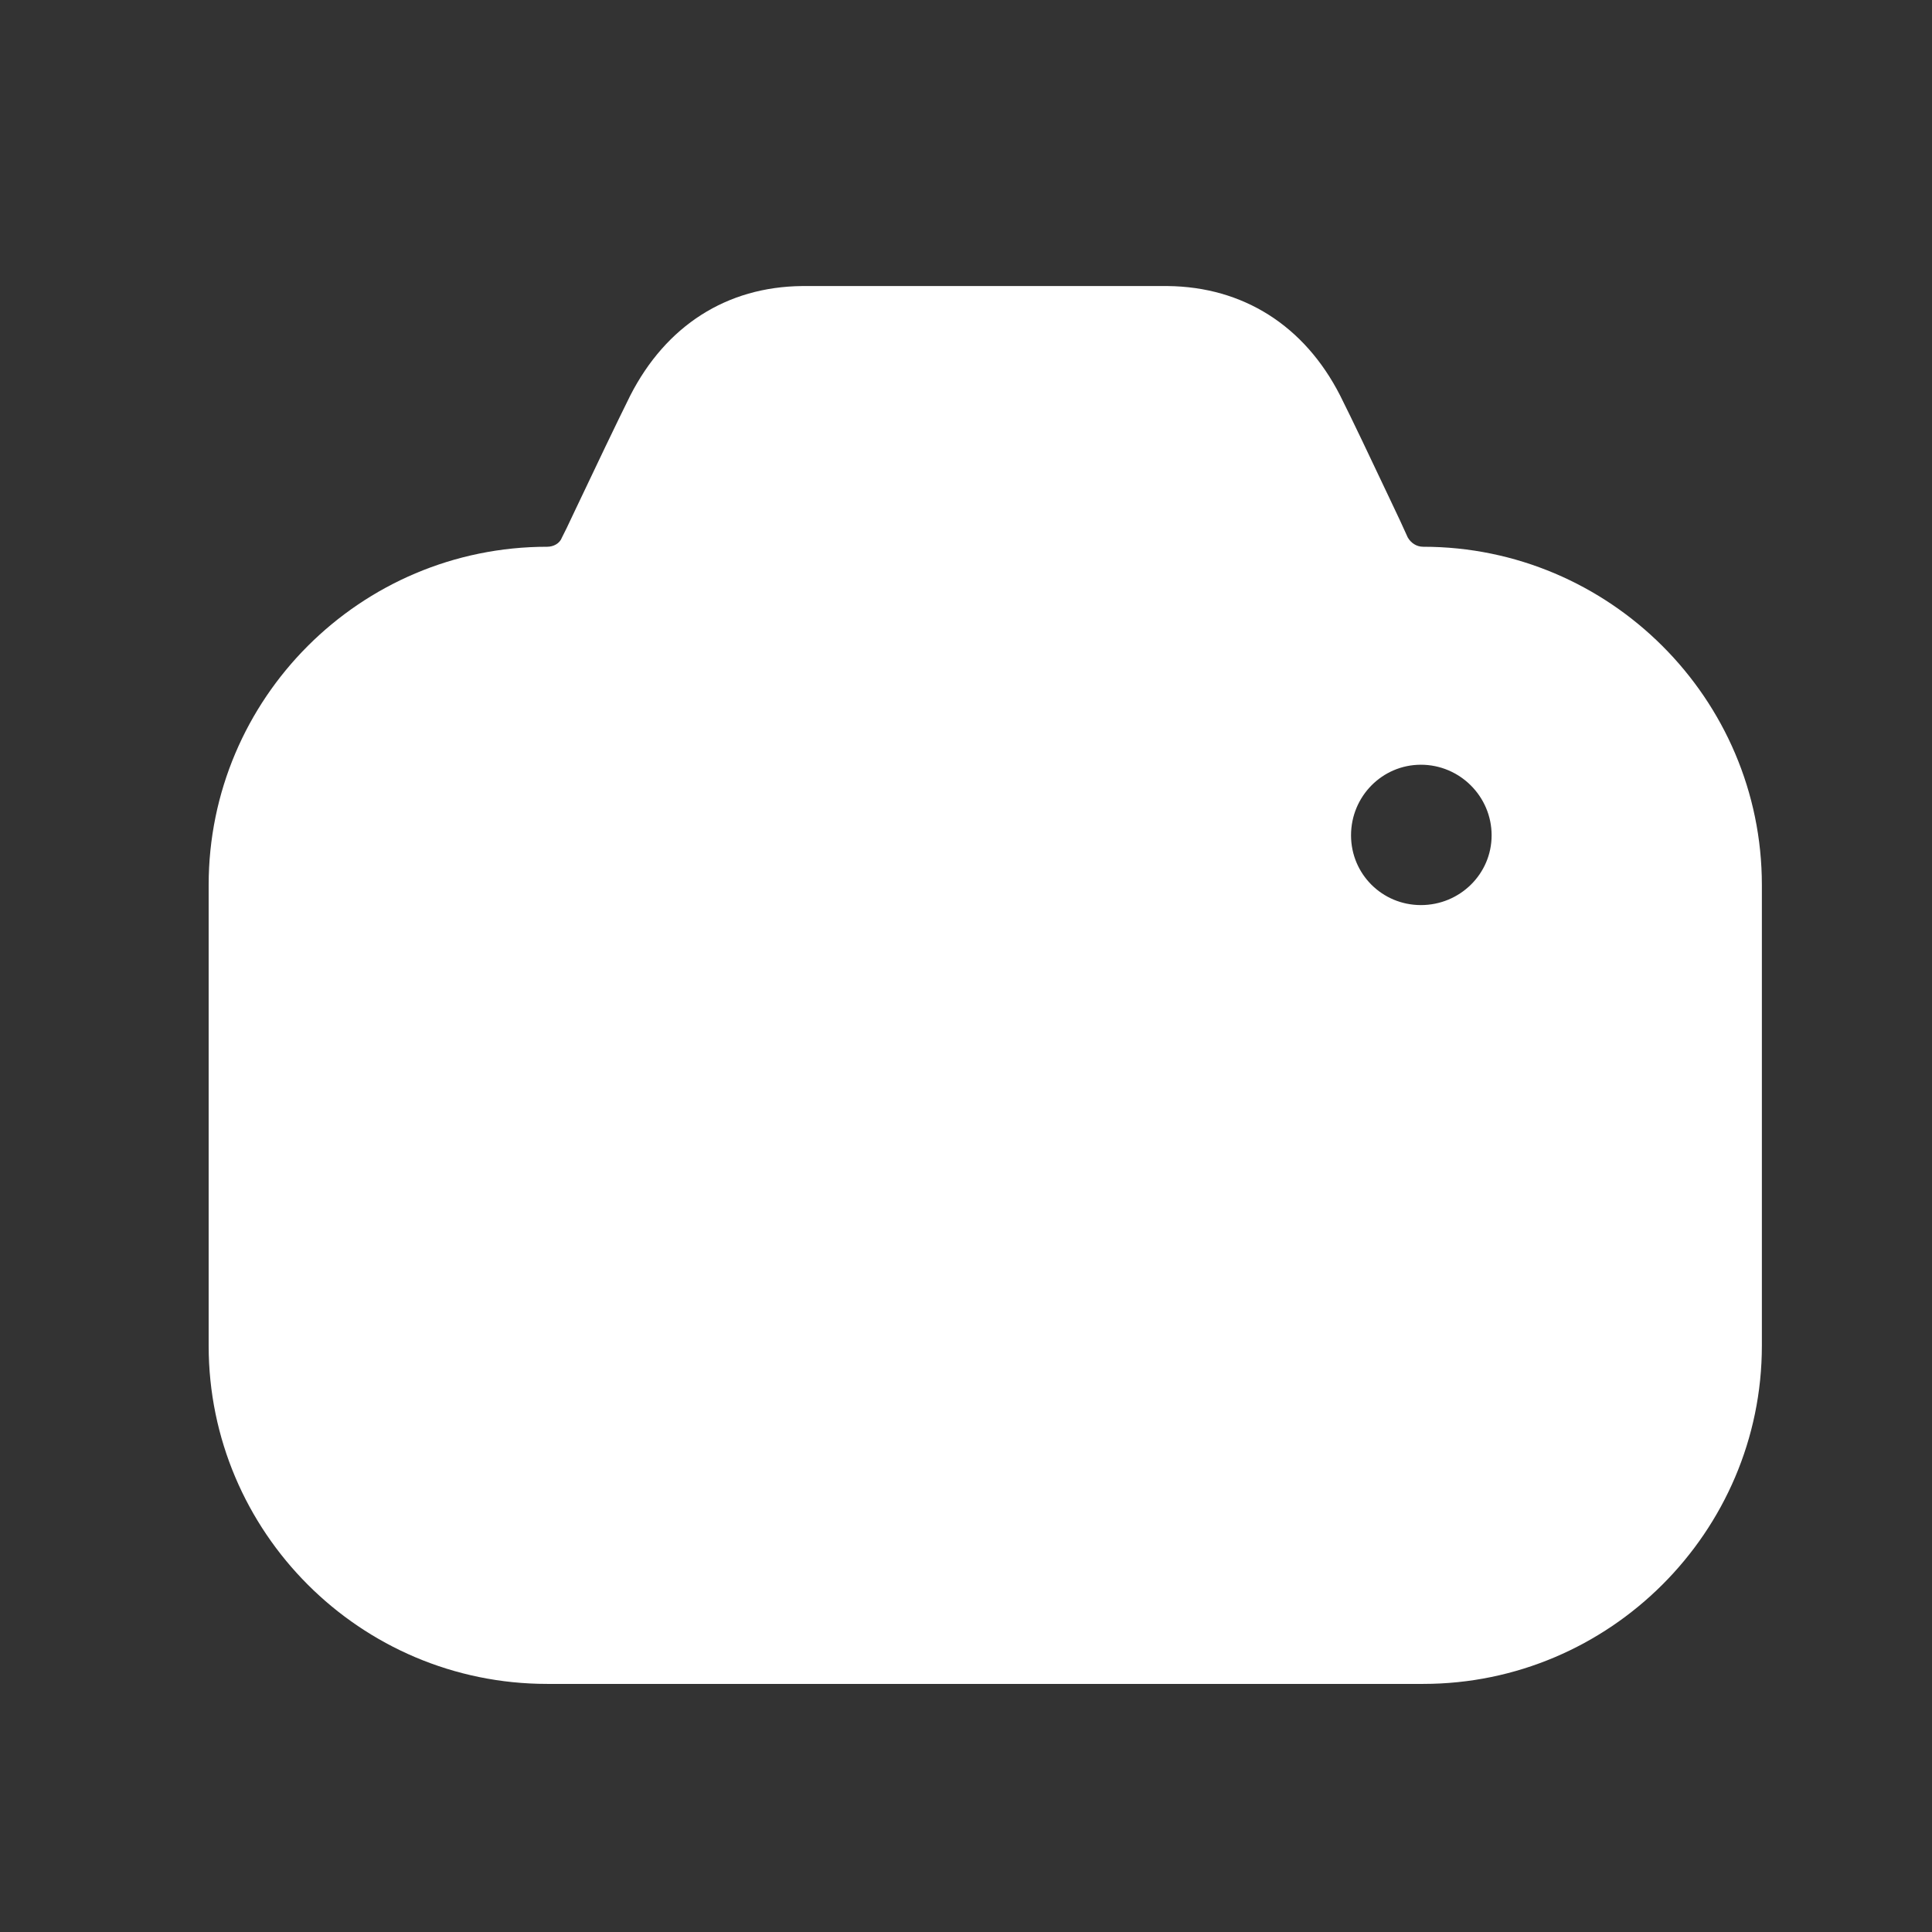 <svg width="17" height="17" viewBox="0 0 17 17" fill="none" xmlns="http://www.w3.org/2000/svg">
    <rect x="0" y="0" width="17" height="17" fill="#333333" stroke="none"/>
    <path fillRule="evenodd" clipRule="evenodd"
          d="M12.387 4.729C12.414 4.776 12.462 4.811 12.523 4.811C14.163 4.811 15.503 6.148 15.503 7.787V11.841C15.503 13.479 14.163 14.817 12.523 14.817H4.815C3.168 14.817 1.836 13.479 1.836 11.841V7.787C1.836 6.148 3.168 4.811 4.815 4.811C4.87 4.811 4.925 4.783 4.945 4.729L4.986 4.647C5.01 4.597 5.034 4.546 5.058 4.495C5.233 4.126 5.427 3.719 5.546 3.48C5.861 2.865 6.394 2.524 7.057 2.517H10.275C10.938 2.524 11.478 2.865 11.792 3.48C11.9 3.695 12.064 4.041 12.222 4.375C12.254 4.444 12.287 4.512 12.318 4.578L12.387 4.729ZM11.888 7.35C11.888 7.691 12.162 7.964 12.503 7.964C12.845 7.964 13.125 7.691 13.125 7.35C13.125 7.008 12.845 6.729 12.503 6.729C12.162 6.729 11.888 7.008 11.888 7.35ZM7.488 8.408C7.809 8.087 8.226 7.916 8.67 7.916C9.114 7.916 9.531 8.087 9.845 8.401C10.159 8.715 10.33 9.131 10.33 9.575C10.323 10.49 9.585 11.234 8.67 11.234C8.226 11.234 7.809 11.063 7.494 10.749C7.18 10.435 7.009 10.019 7.009 9.575V9.568C7.002 9.138 7.173 8.722 7.488 8.408ZM10.562 11.472C10.077 11.957 9.408 12.257 8.67 12.257C7.952 12.257 7.282 11.977 6.77 11.472C6.264 10.96 5.984 10.292 5.984 9.575C5.977 8.865 6.257 8.196 6.763 7.684C7.276 7.172 7.952 6.892 8.67 6.892C9.387 6.892 10.064 7.172 10.569 7.677C11.075 8.189 11.355 8.865 11.355 9.575C11.348 10.319 11.048 10.988 10.562 11.472Z"
          fill="white"/>
</svg>